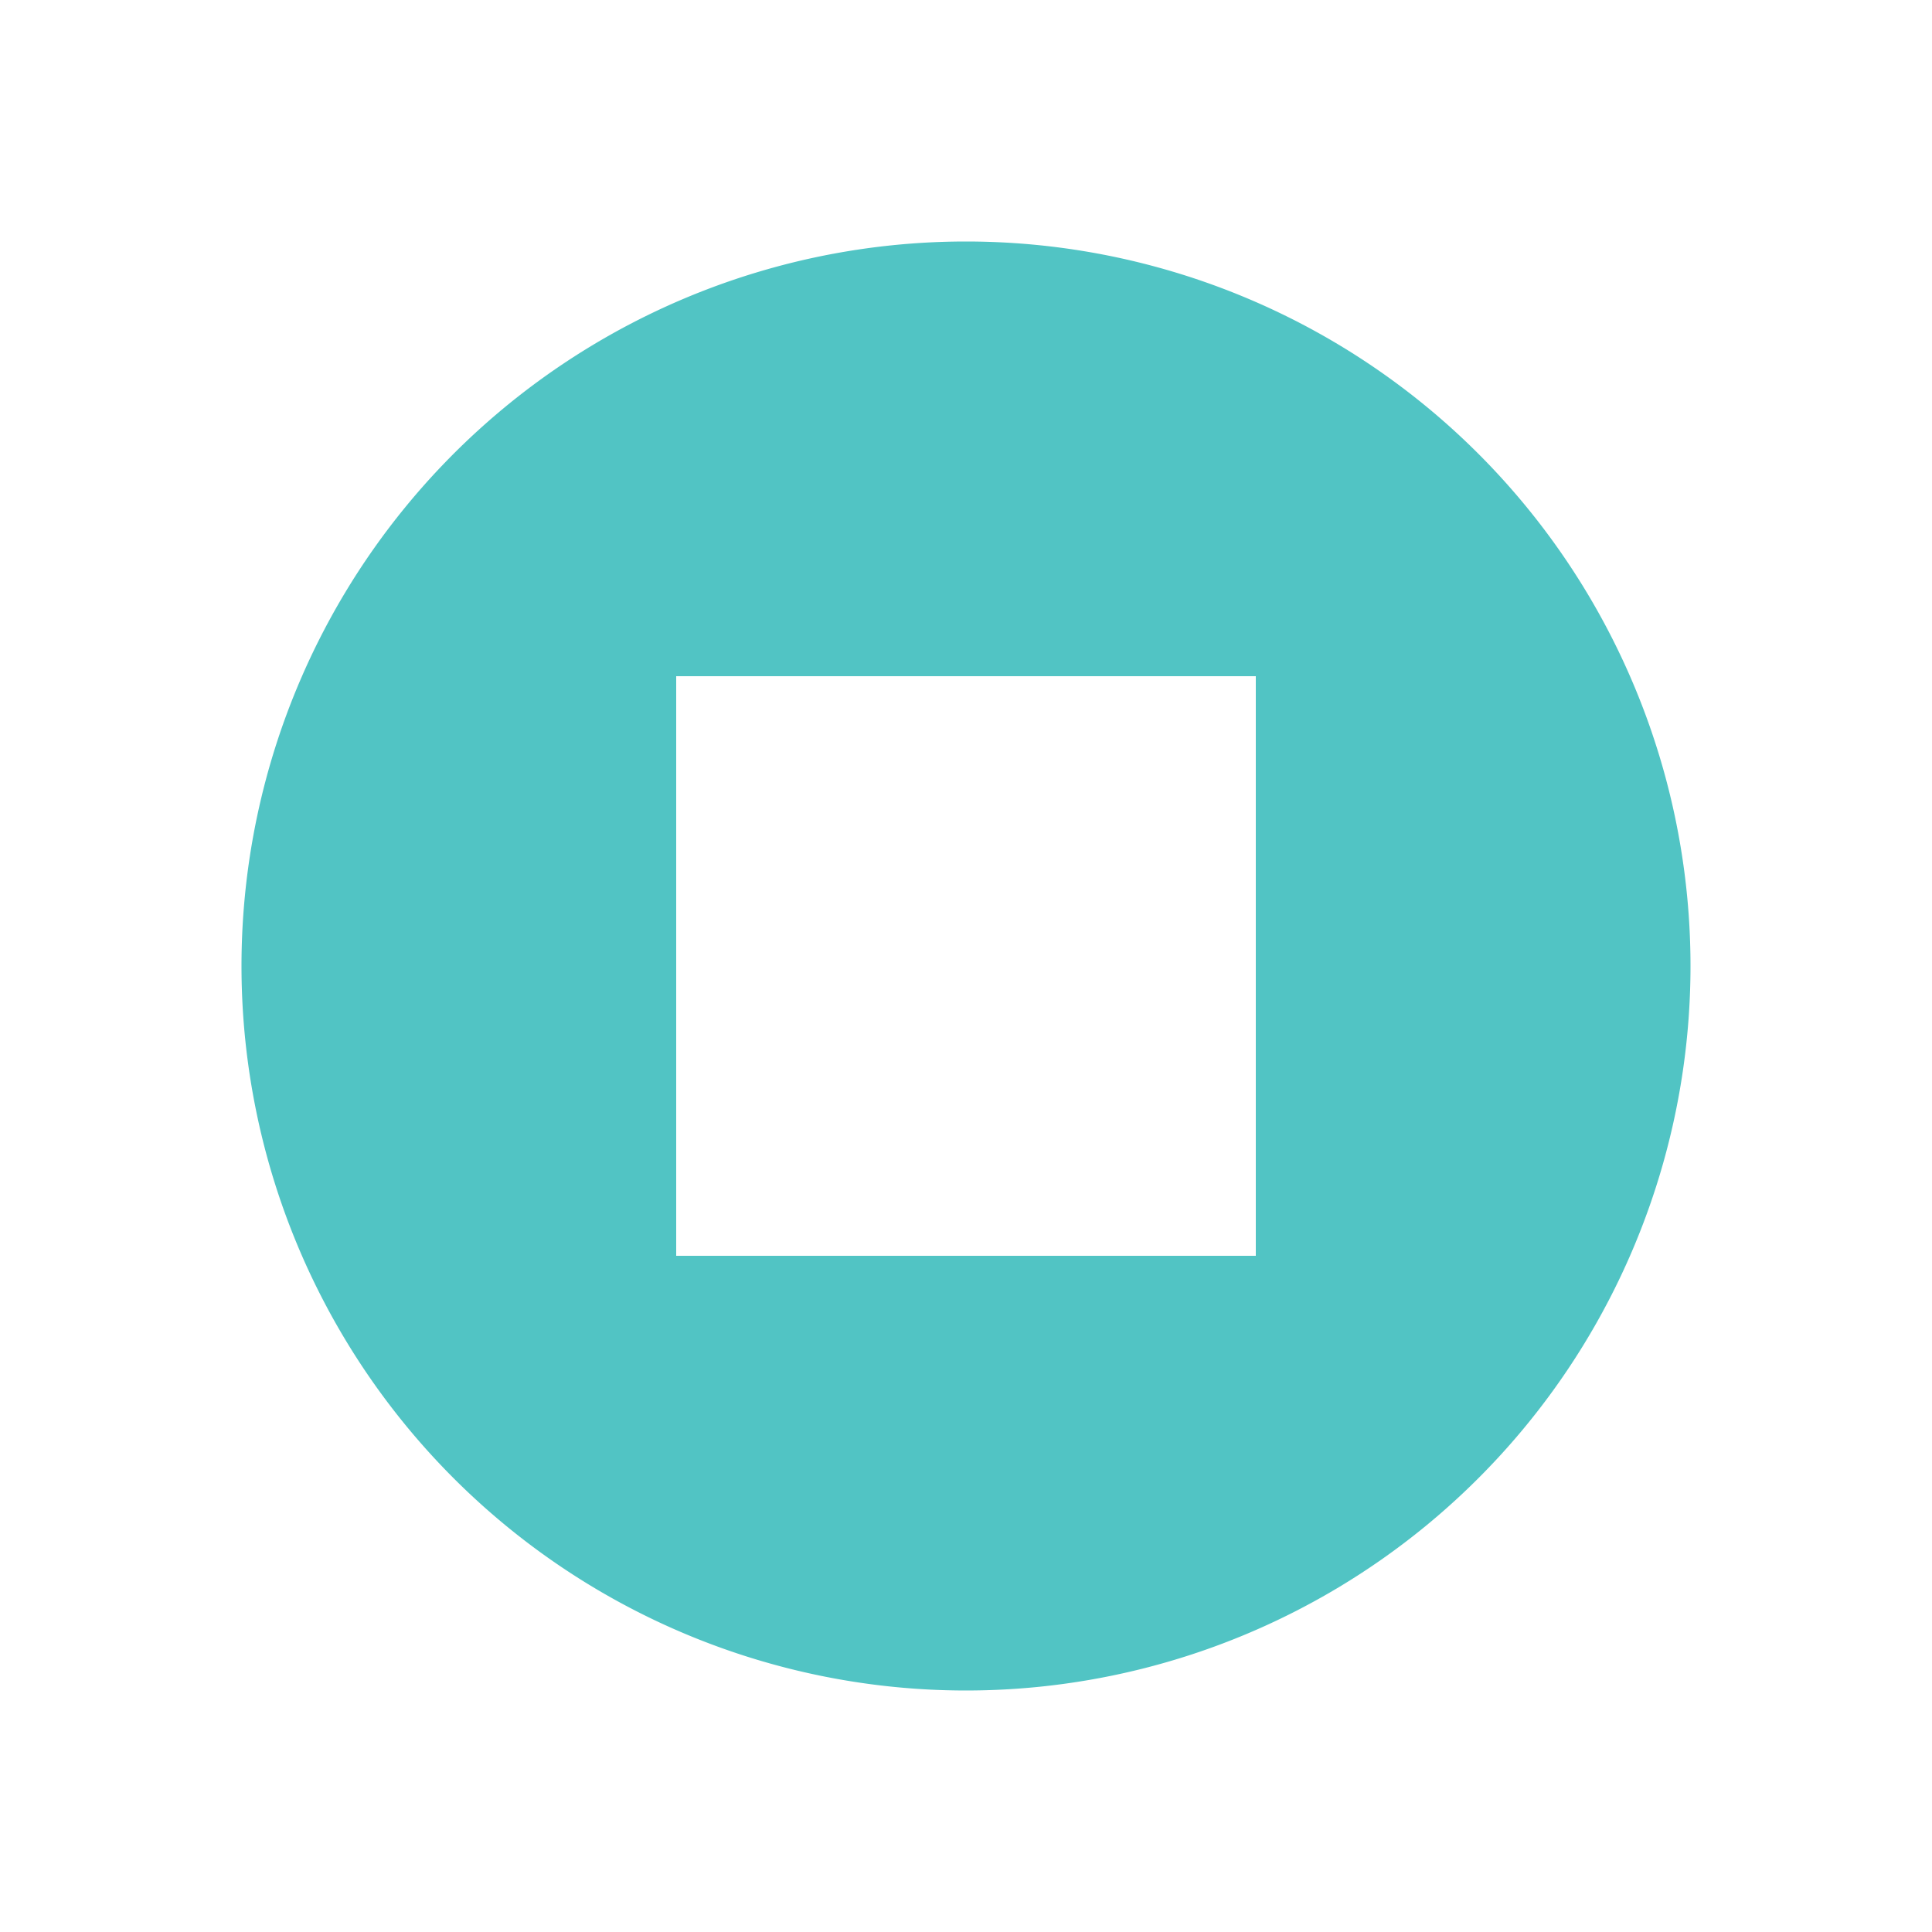 <svg xmlns="http://www.w3.org/2000/svg" xmlns:xlink="http://www.w3.org/1999/xlink" width="24" height="24" viewBox="0 0 24 24">
  <defs>
    <clipPath id="clip-path">
      <rect id="mask" width="24" height="24" transform="translate(1 1)" fill="none" stroke="#121212" stroke-width="1.5"/>
    </clipPath>
  </defs>
  <g id="ico_termination" transform="translate(-1 -1)" clip-path="url(#clip-path)">
    <path id="pass" d="M9,0a9,9,0,1,0,9,9A9,9,0,0,0,9,0m3.6,12.6H5.4V5.4h7.2Z" transform="translate(4 4)" fill="#51c4c4"/>
  </g>
</svg>
